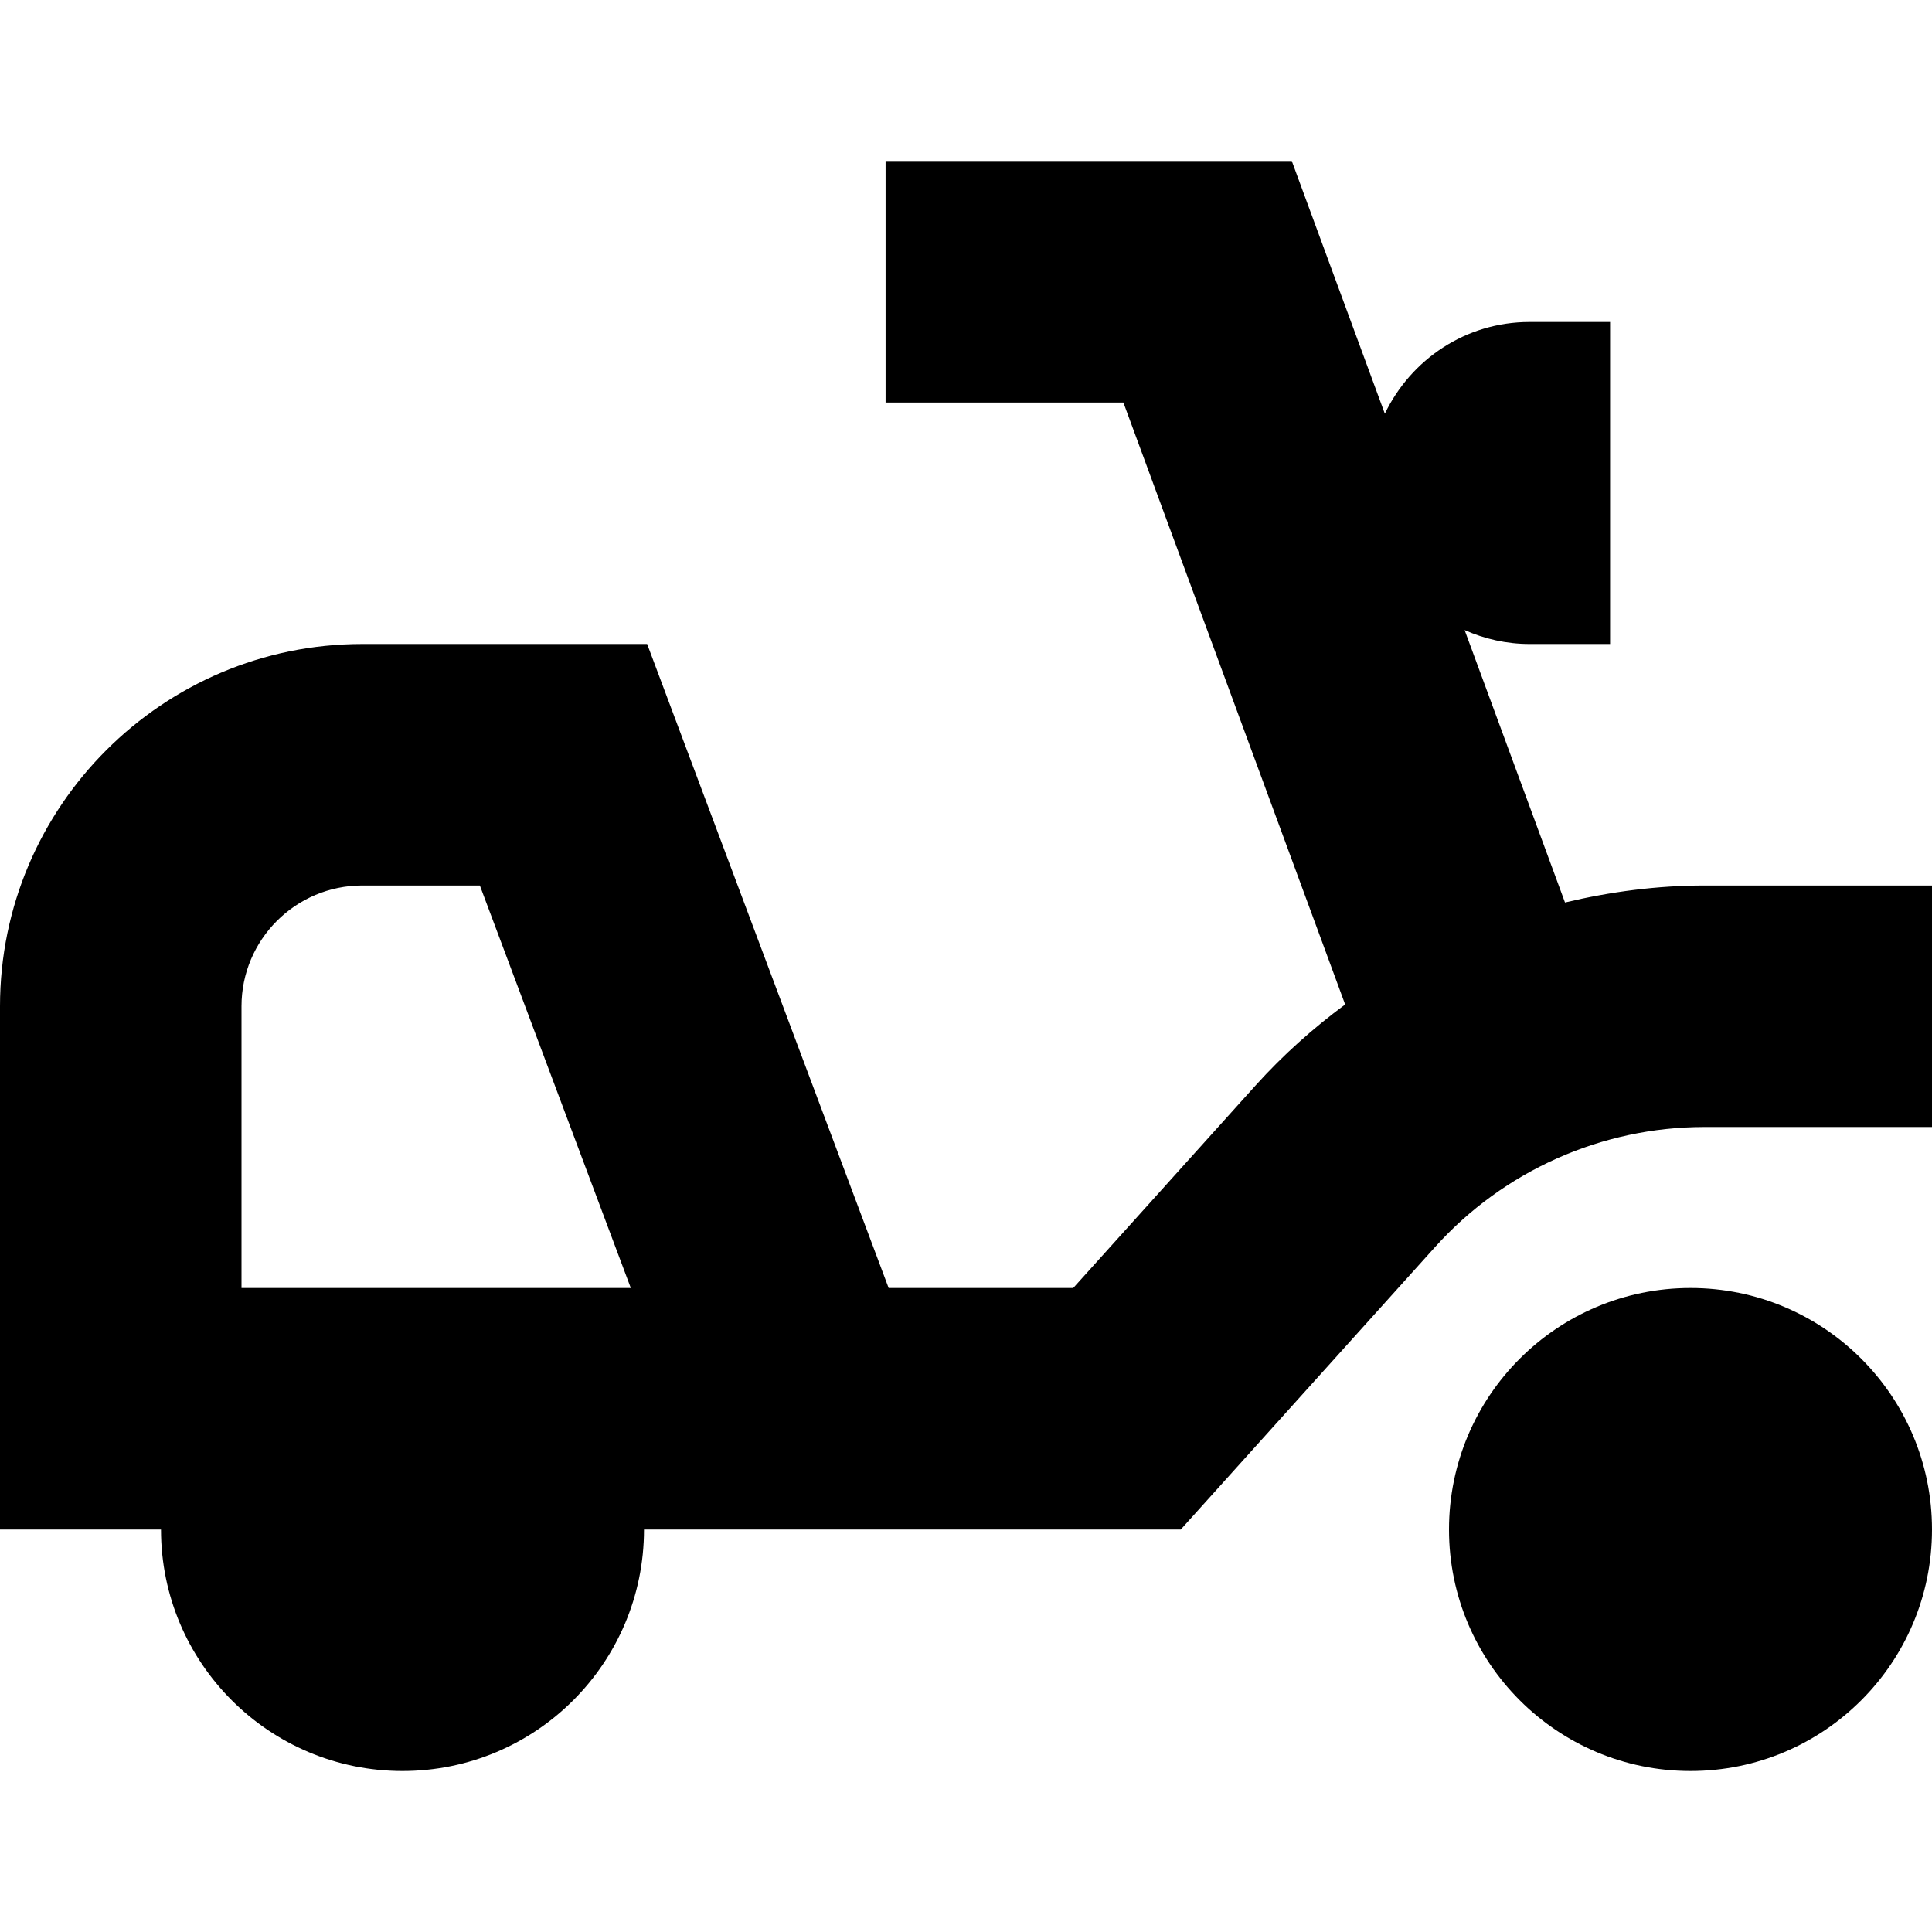 <?xml version="1.0" encoding="UTF-8"?>
<svg xmlns="http://www.w3.org/2000/svg" id="Layer_1" data-name="Layer 1" viewBox="0 0 24 24">
  <path d="m24,19c0,1.657-1.343,3-3,3s-3-1.343-3-3,1.343-3,3-3,3,1.343,3,3Zm0-8v3h-2.828c-1.273,0-2.492.543-3.344,1.49l-3.16,3.51h-6.668c0,1.657-1.343,3-3,3s-3-1.343-3-3H0v-6.5c0-2.481,2.019-4.5,4.5-4.5h3.539l3,8h2.293l2.266-2.517c.338-.375.712-.709,1.112-1.005l-2.755-7.478h-2.954v-3h5.046l1.156,3.139c.323-.672,1.003-1.139,1.798-1.139h1v4h-1c-.288,0-.56-.063-.807-.173l1.247,3.384c.564-.134,1.144-.211,1.733-.211h2.828ZM3,16h4.836l-1.875-5h-1.461c-.827,0-1.5.673-1.5,1.5v3.5Z"/>
</svg>
